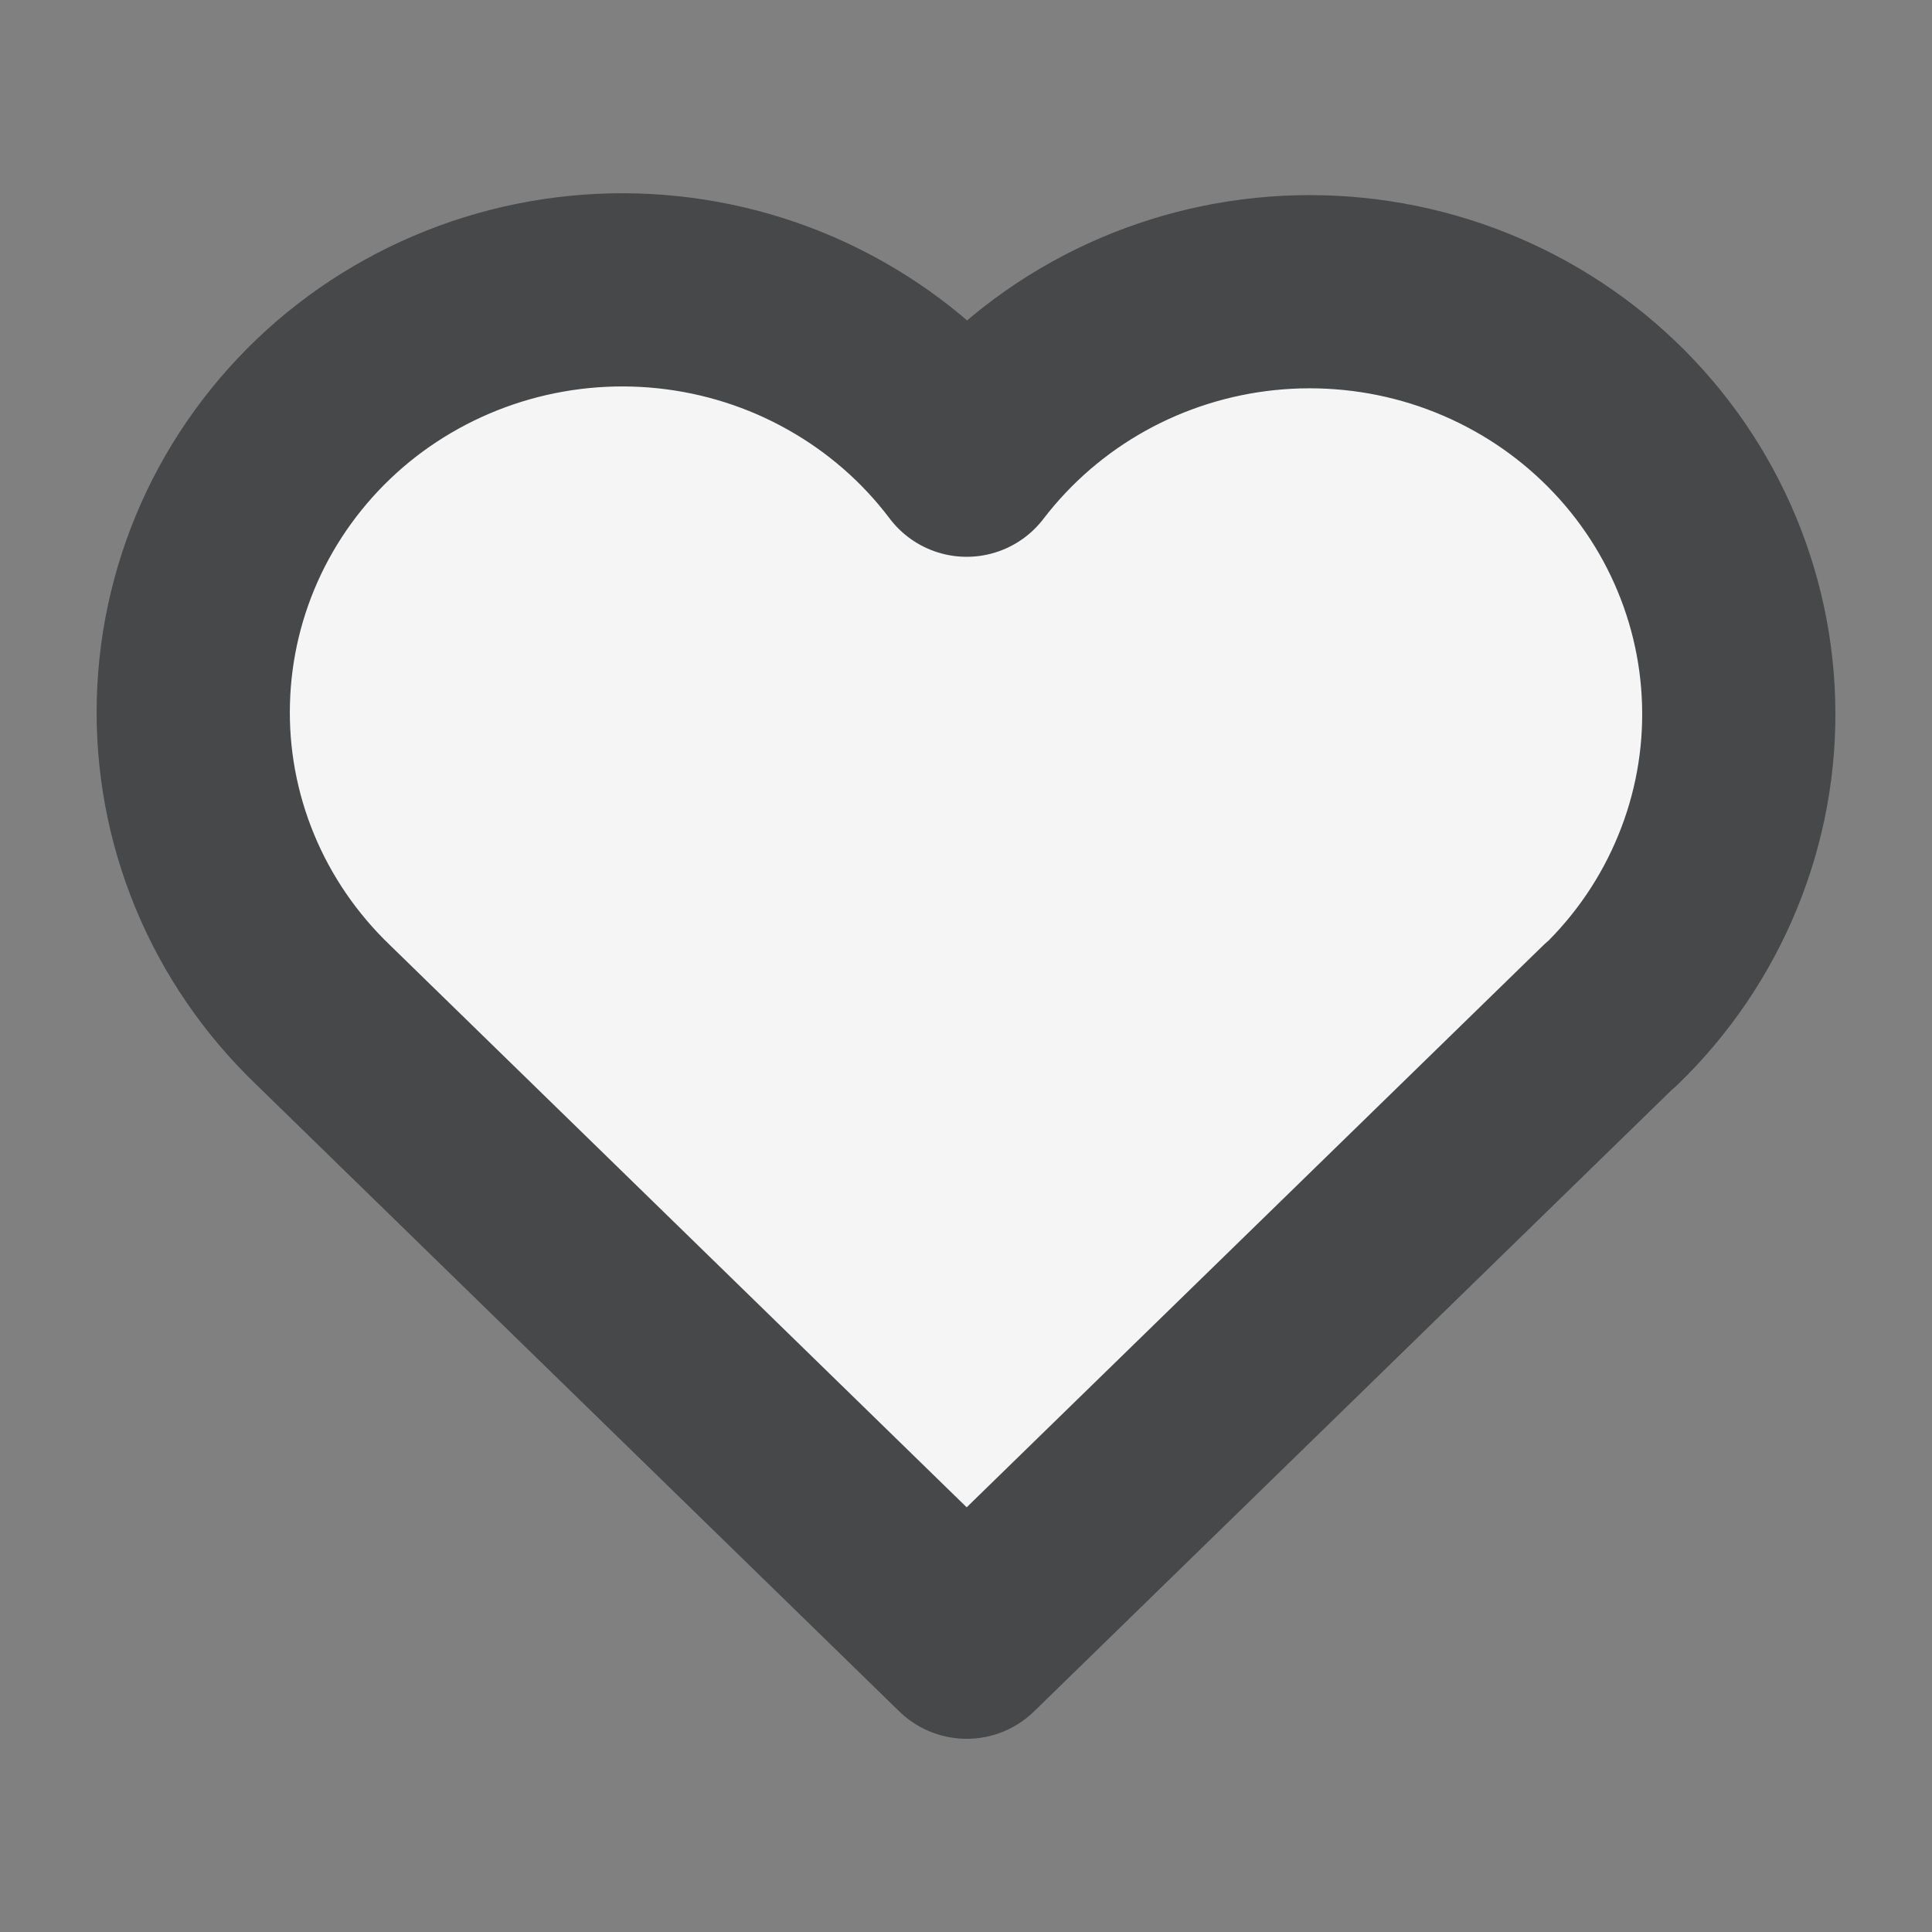 <svg width="20" height="20" viewBox="0 0 20 20" fill="none" xmlns="http://www.w3.org/2000/svg">
<rect x="0" y="0" width="20" height="20" fill="#808080" stroke="none"/>
<mask id="mask0_327_1909" style="mask-type:alpha" maskUnits="userSpaceOnUse" x="0" y="0" width="20" height="20">
<rect x="0.5" y="0.5" width="19" height="19" fill="#F5F5F5" stroke="#464849"/>
</mask>
<g mask="url(#mask0_327_1909)">
<path d="M16.671 10.505L10.007 17L3.344 10.505C2.905 10.084 2.558 9.578 2.327 9.019C2.096 8.46 1.985 7.86 2.002 7.257C2.018 6.653 2.161 6.06 2.421 5.514C2.682 4.967 3.055 4.48 3.516 4.082C3.977 3.685 4.518 3.386 5.102 3.204C5.687 3.022 6.304 2.961 6.913 3.025C7.523 3.089 8.113 3.276 8.645 3.576C9.178 3.875 9.642 4.28 10.007 4.764C10.375 4.283 10.839 3.882 11.371 3.586C11.903 3.29 12.492 3.105 13.1 3.043C13.708 2.981 14.323 3.043 14.905 3.225C15.488 3.408 16.026 3.707 16.485 4.103C16.945 4.5 17.317 4.985 17.577 5.53C17.837 6.074 17.981 6.666 17.998 7.267C18.016 7.868 17.907 8.467 17.678 9.025C17.45 9.583 17.107 10.089 16.671 10.51" fill="#F5F5F5"/>
<path d="M16.671 10.505L10.007 17L3.344 10.505C2.905 10.084 2.558 9.578 2.327 9.019C2.096 8.46 1.985 7.86 2.002 7.257C2.018 6.653 2.161 6.06 2.421 5.514C2.682 4.967 3.055 4.48 3.516 4.082C3.977 3.685 4.518 3.386 5.102 3.204C5.687 3.022 6.304 2.961 6.913 3.025C7.523 3.089 8.113 3.276 8.645 3.576C9.178 3.875 9.642 4.28 10.007 4.764C10.375 4.283 10.839 3.882 11.371 3.586C11.903 3.29 12.492 3.105 13.1 3.043C13.708 2.981 14.323 3.043 14.905 3.225C15.488 3.408 16.026 3.707 16.485 4.103C16.945 4.5 17.317 4.985 17.577 5.53C17.837 6.074 17.981 6.666 17.998 7.267C18.016 7.868 17.907 8.467 17.678 9.025C17.45 9.583 17.107 10.089 16.671 10.51" stroke="#464849" stroke-width="2" stroke-linecap="round" stroke-linejoin="round"/>
</g>
</svg>

